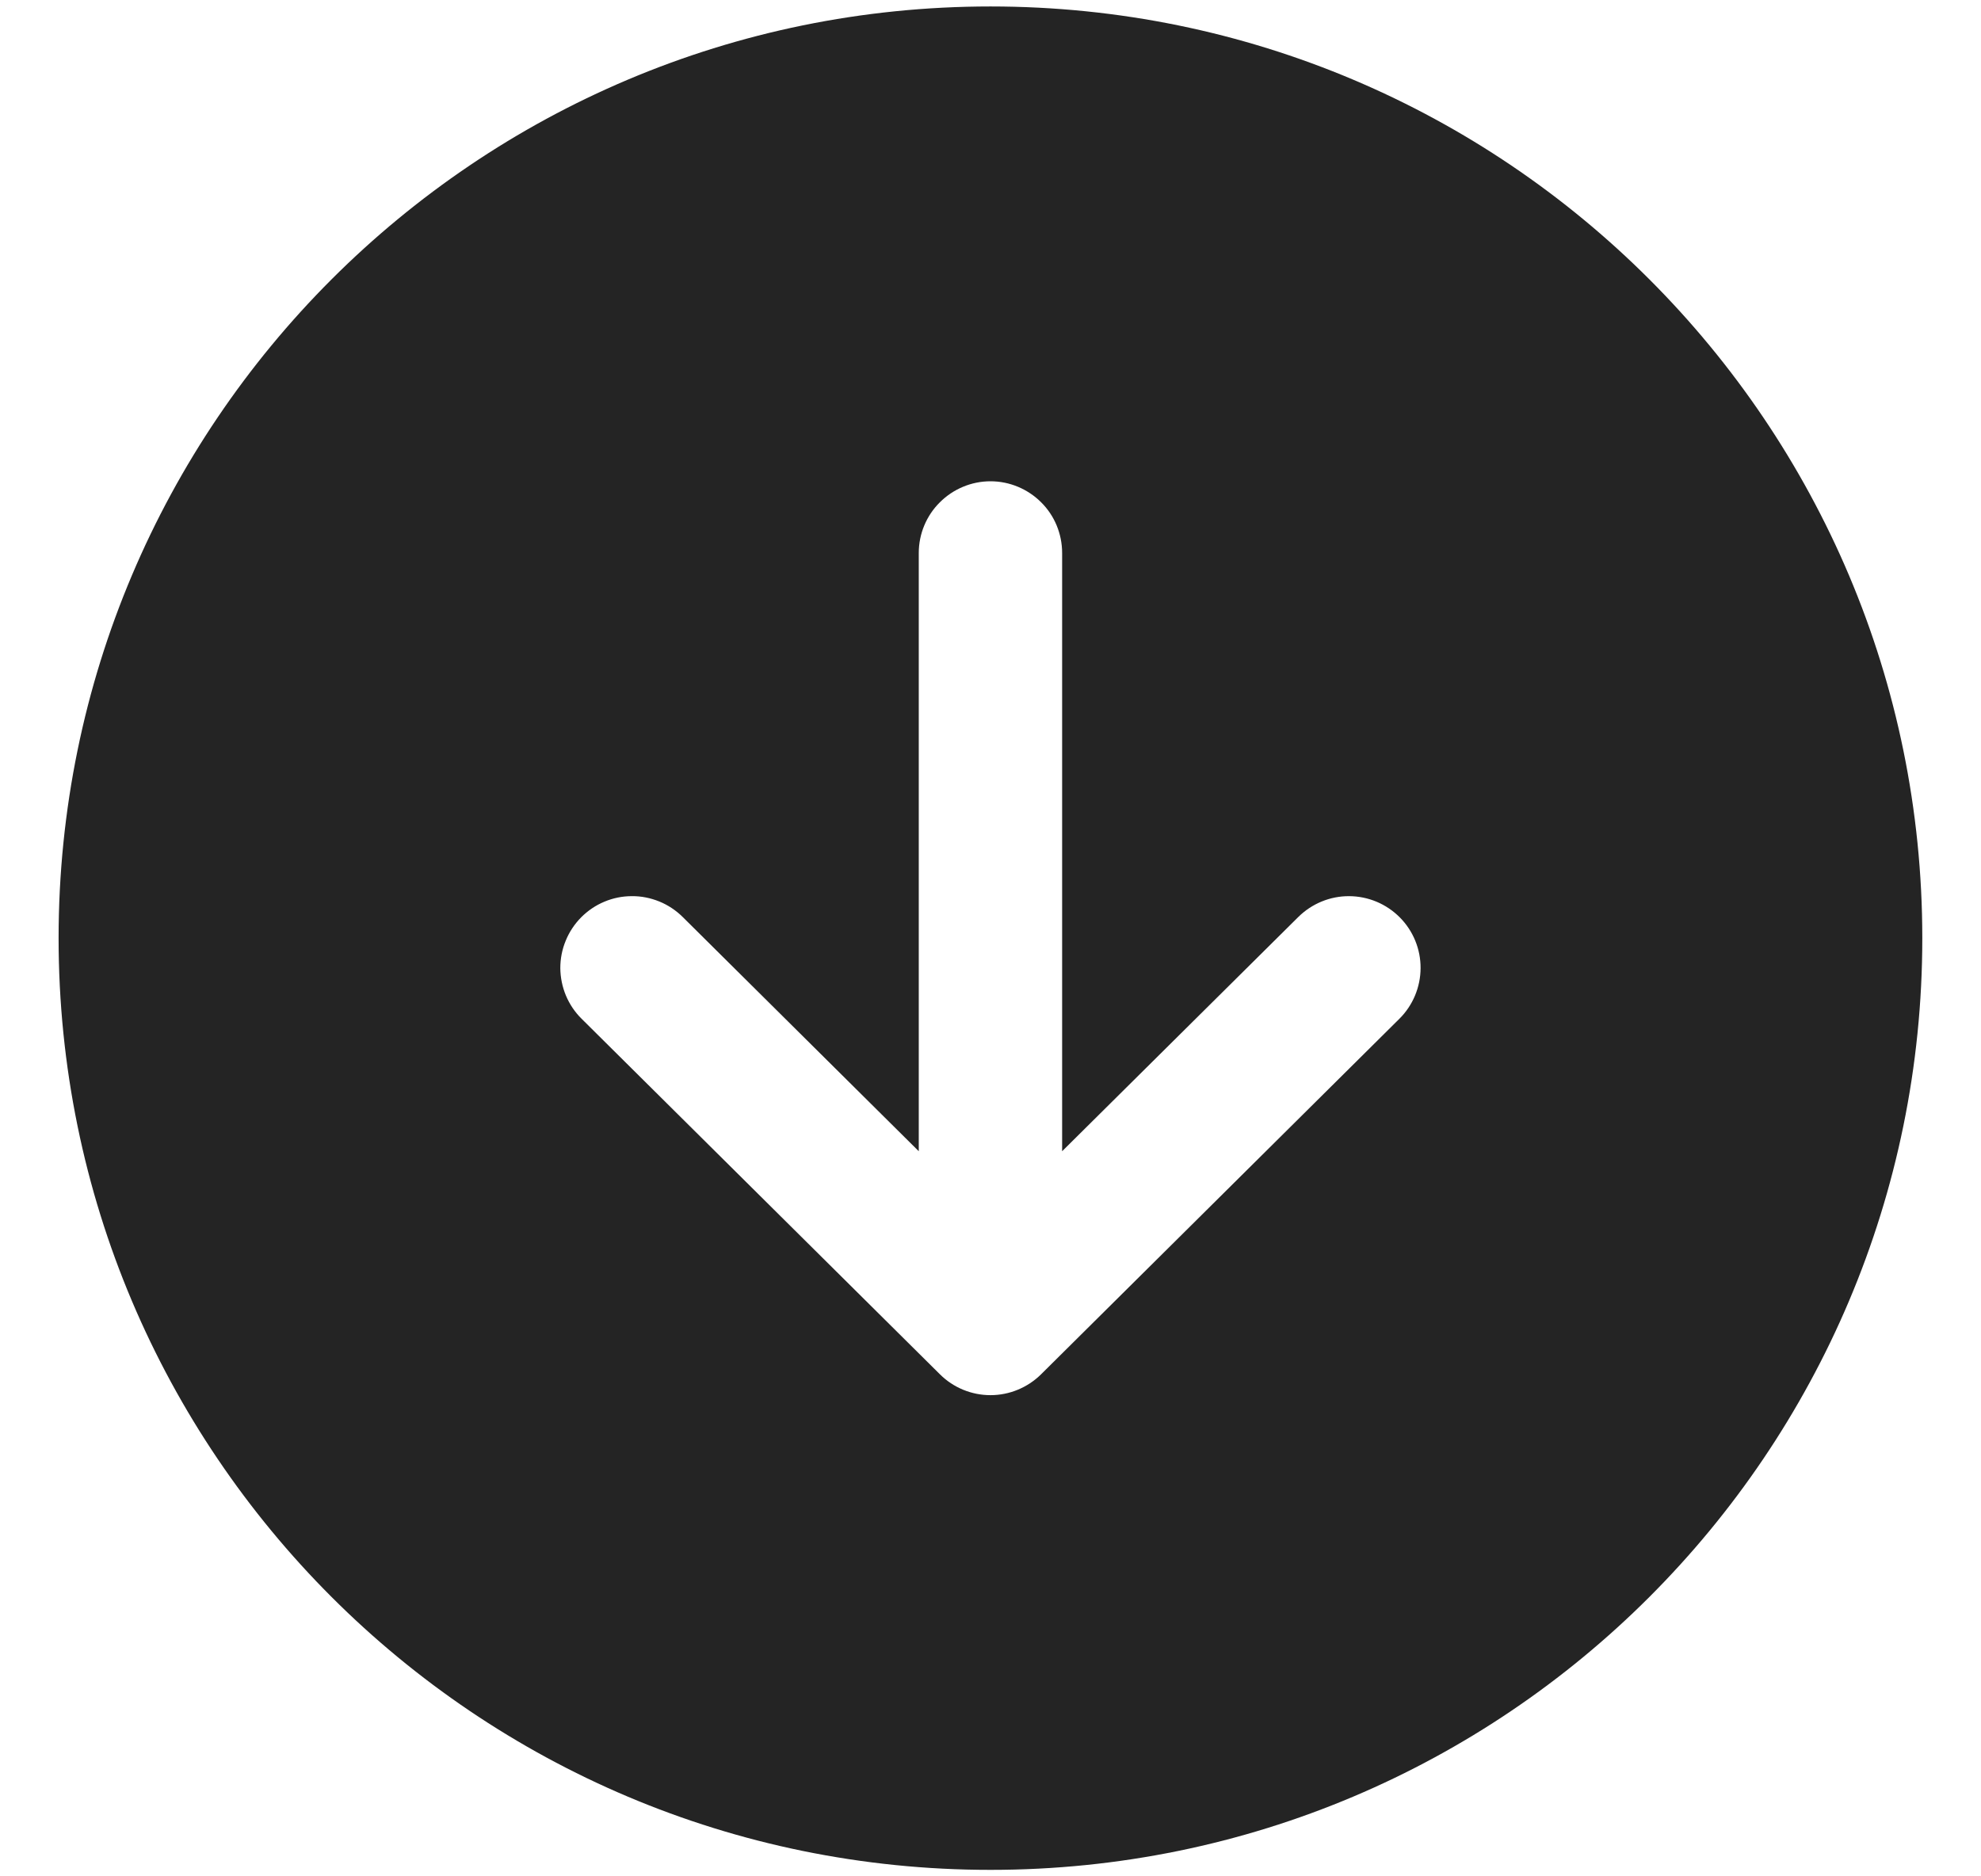 <svg width="19" height="18" viewBox="0 0 19 18" fill="none" xmlns="http://www.w3.org/2000/svg">
<path d="M9.5 17.938C14.436 17.938 18.437 13.936 18.437 9C18.437 4.064 14.436 0.062 9.5 0.062C4.564 0.062 0.562 4.064 0.562 9C0.562 13.936 4.564 17.938 9.5 17.938ZM5.574 8.8C5.638 8.736 5.713 8.685 5.797 8.65C5.88 8.615 5.969 8.597 6.06 8.597C6.15 8.596 6.239 8.614 6.323 8.648C6.407 8.682 6.483 8.733 6.547 8.796L8.812 11.044V5.305C8.812 5.122 8.885 4.947 9.014 4.819C9.143 4.69 9.318 4.617 9.5 4.617C9.682 4.617 9.857 4.69 9.986 4.819C10.115 4.947 10.187 5.122 10.187 5.305V11.044L12.453 8.796C12.583 8.668 12.758 8.596 12.94 8.597C13.123 8.598 13.297 8.671 13.426 8.801C13.554 8.93 13.626 9.105 13.625 9.288C13.624 9.47 13.551 9.645 13.422 9.773L9.984 13.185C9.855 13.312 9.681 13.384 9.5 13.384C9.318 13.384 9.144 13.312 9.016 13.185L5.578 9.773C5.514 9.71 5.463 9.634 5.428 9.551C5.393 9.467 5.375 9.378 5.374 9.288C5.374 9.197 5.391 9.108 5.426 9.024C5.46 8.94 5.511 8.864 5.574 8.8Z" fill="#242424"/>
</svg>
